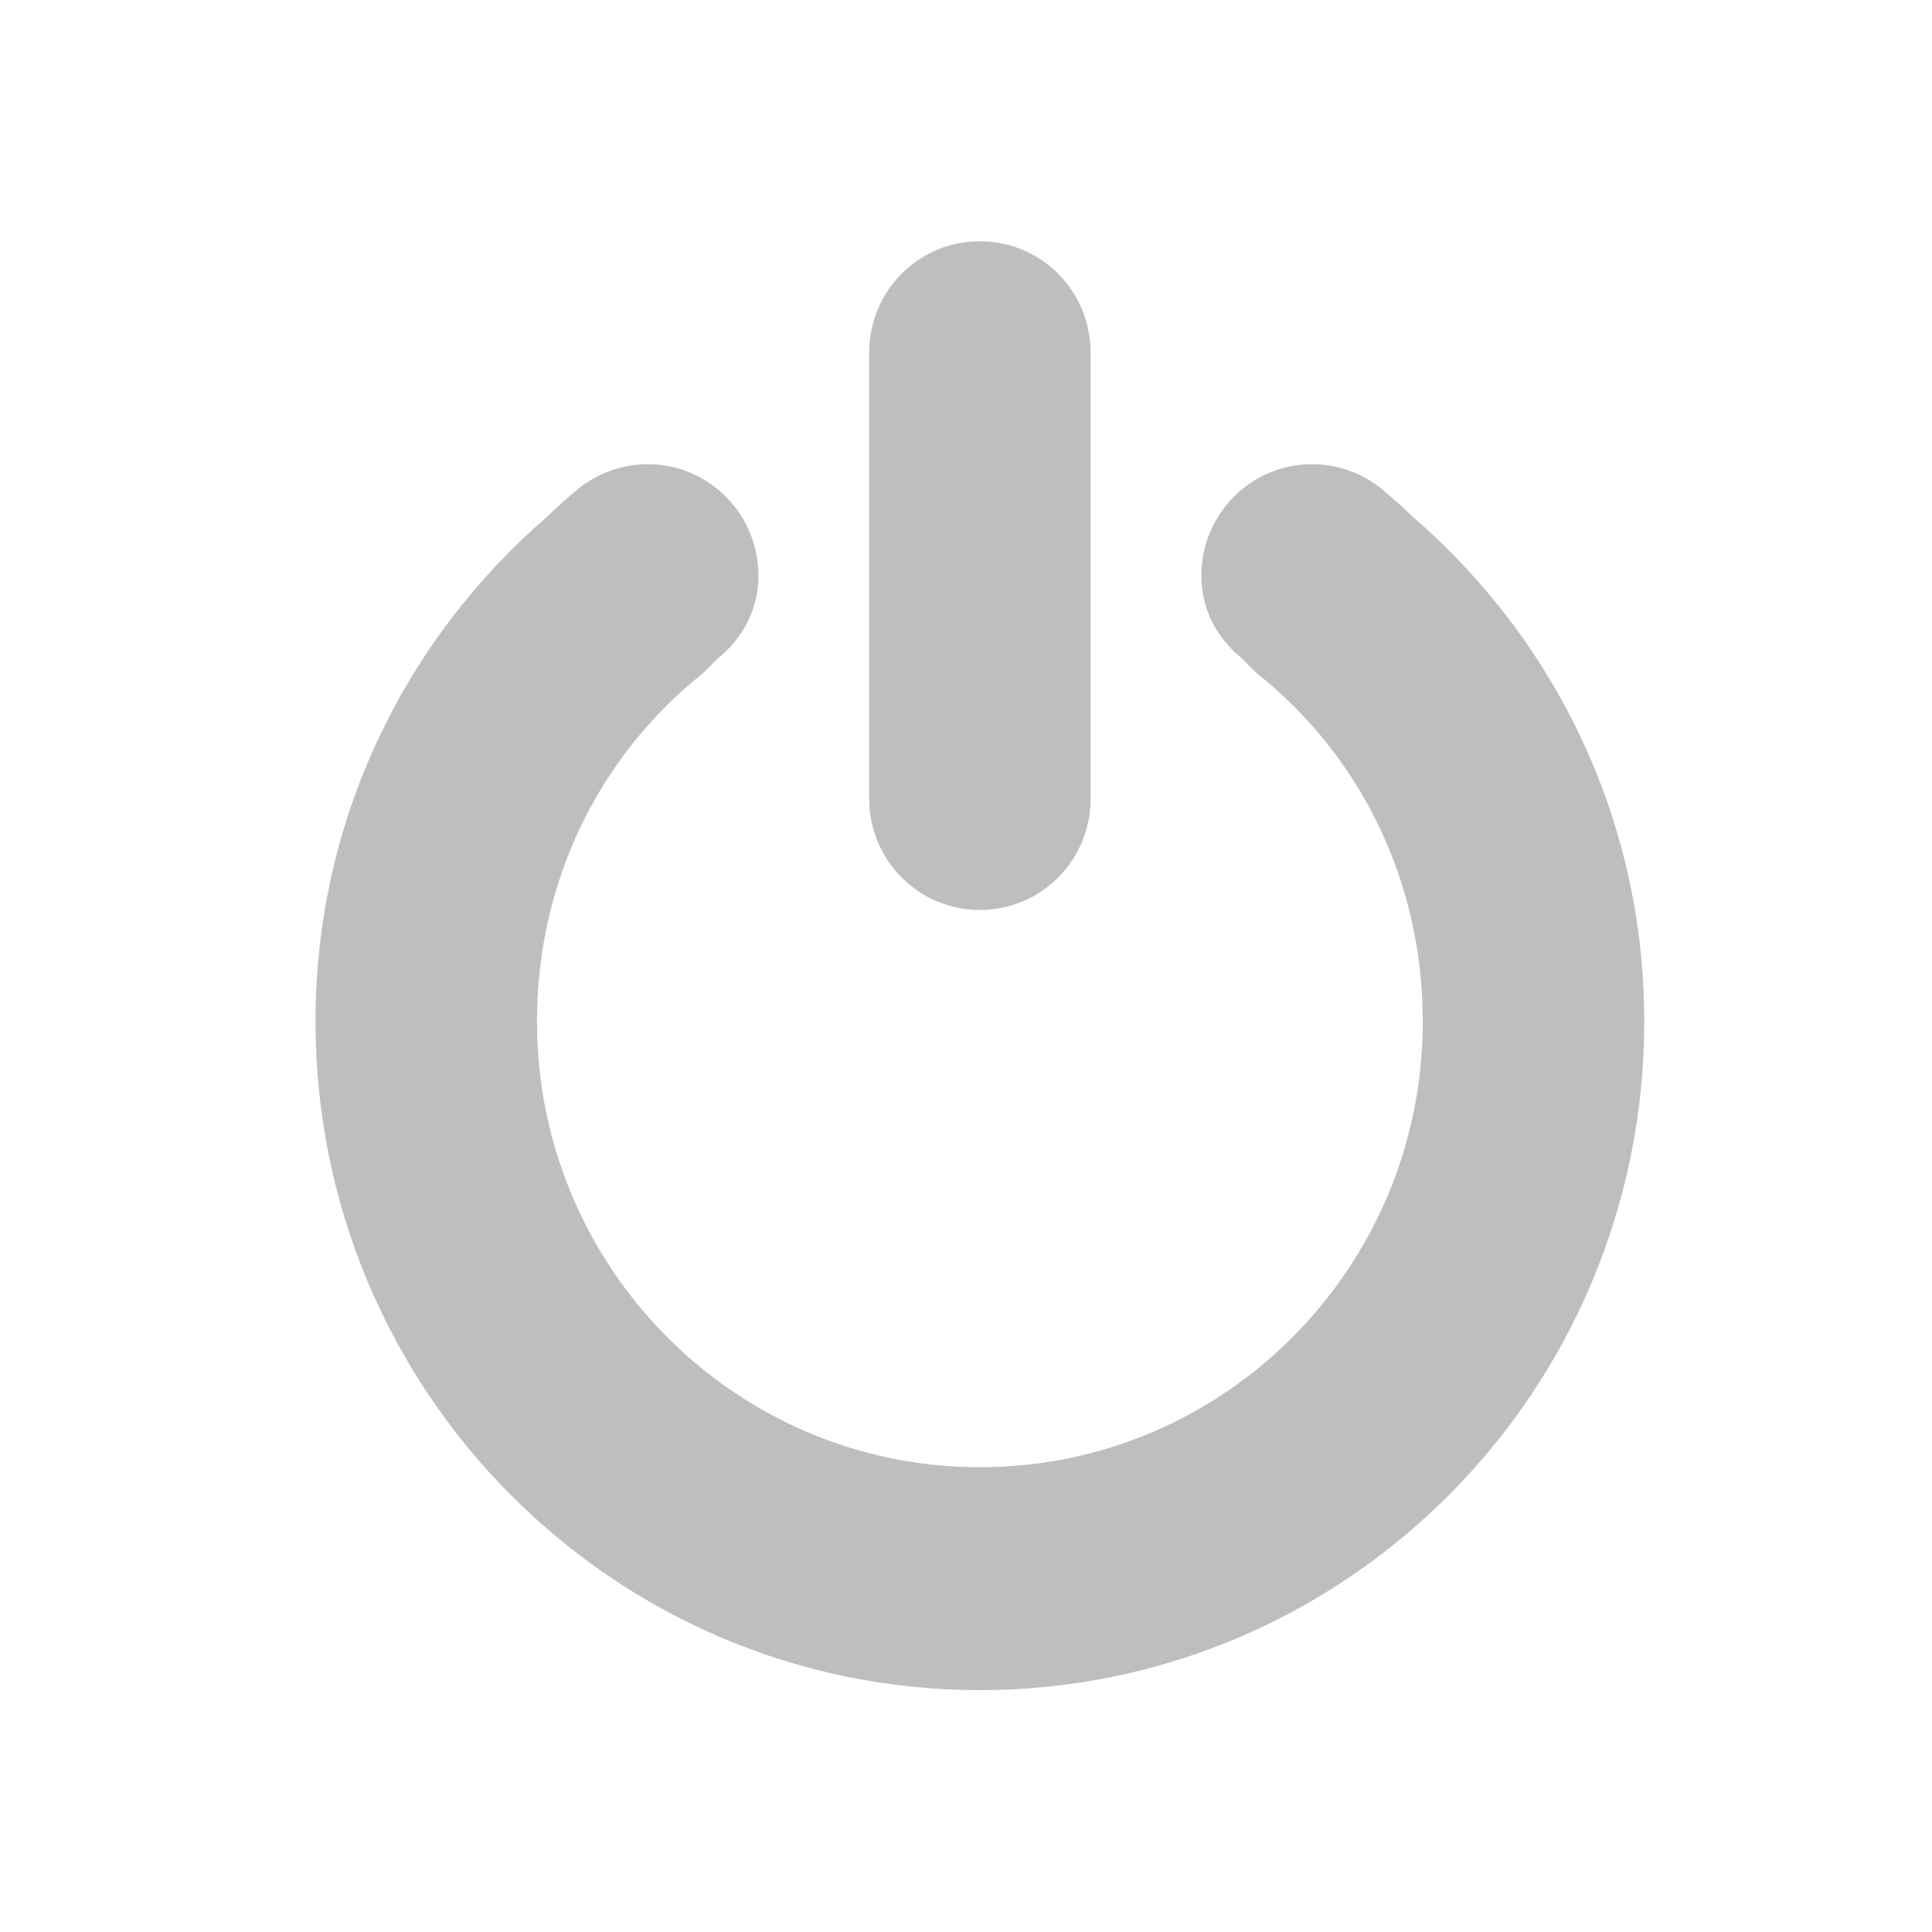 <svg version="1.1" viewBox="0 0 16 16" xmlns="http://www.w3.org/2000/svg">
 <path transform="matrix(.917 0 0 .923 -308.25 -21.077)" d="m345 25c-.554 0-1 .446-1 1v4c0 .554.446 1 1 1s1-.446 1-1v-4c0-.554-.446-1-1-1zm-3 2c-.234 0-.456.084-.625.219-.163.137-.215.186-.281.25-1.279 1.097-2.094 2.712-2.094 4.531 0 3.314 2.686 6 6 6s6-2.686 6-6c0-1.819-.815-3.435-2.094-4.531-.066-.064-.118-.113-.281-.25-.169-.135-.391-.219-.625-.219-.552 0-1 .448-1 1 0 .311.148.571.375.75.04.038.053.059.125.125.924.729 1.5 1.853 1.5 3.125 0 2.209-1.791 4-4 4s-4-1.791-4-4c0-1.272.576-2.396 1.5-3.125.072-.066.085-.087.125-.125.227-.179.375-.439.375-.75 0-.552-.448-1-1-1z" fill="#bebebe"/>
</svg>
